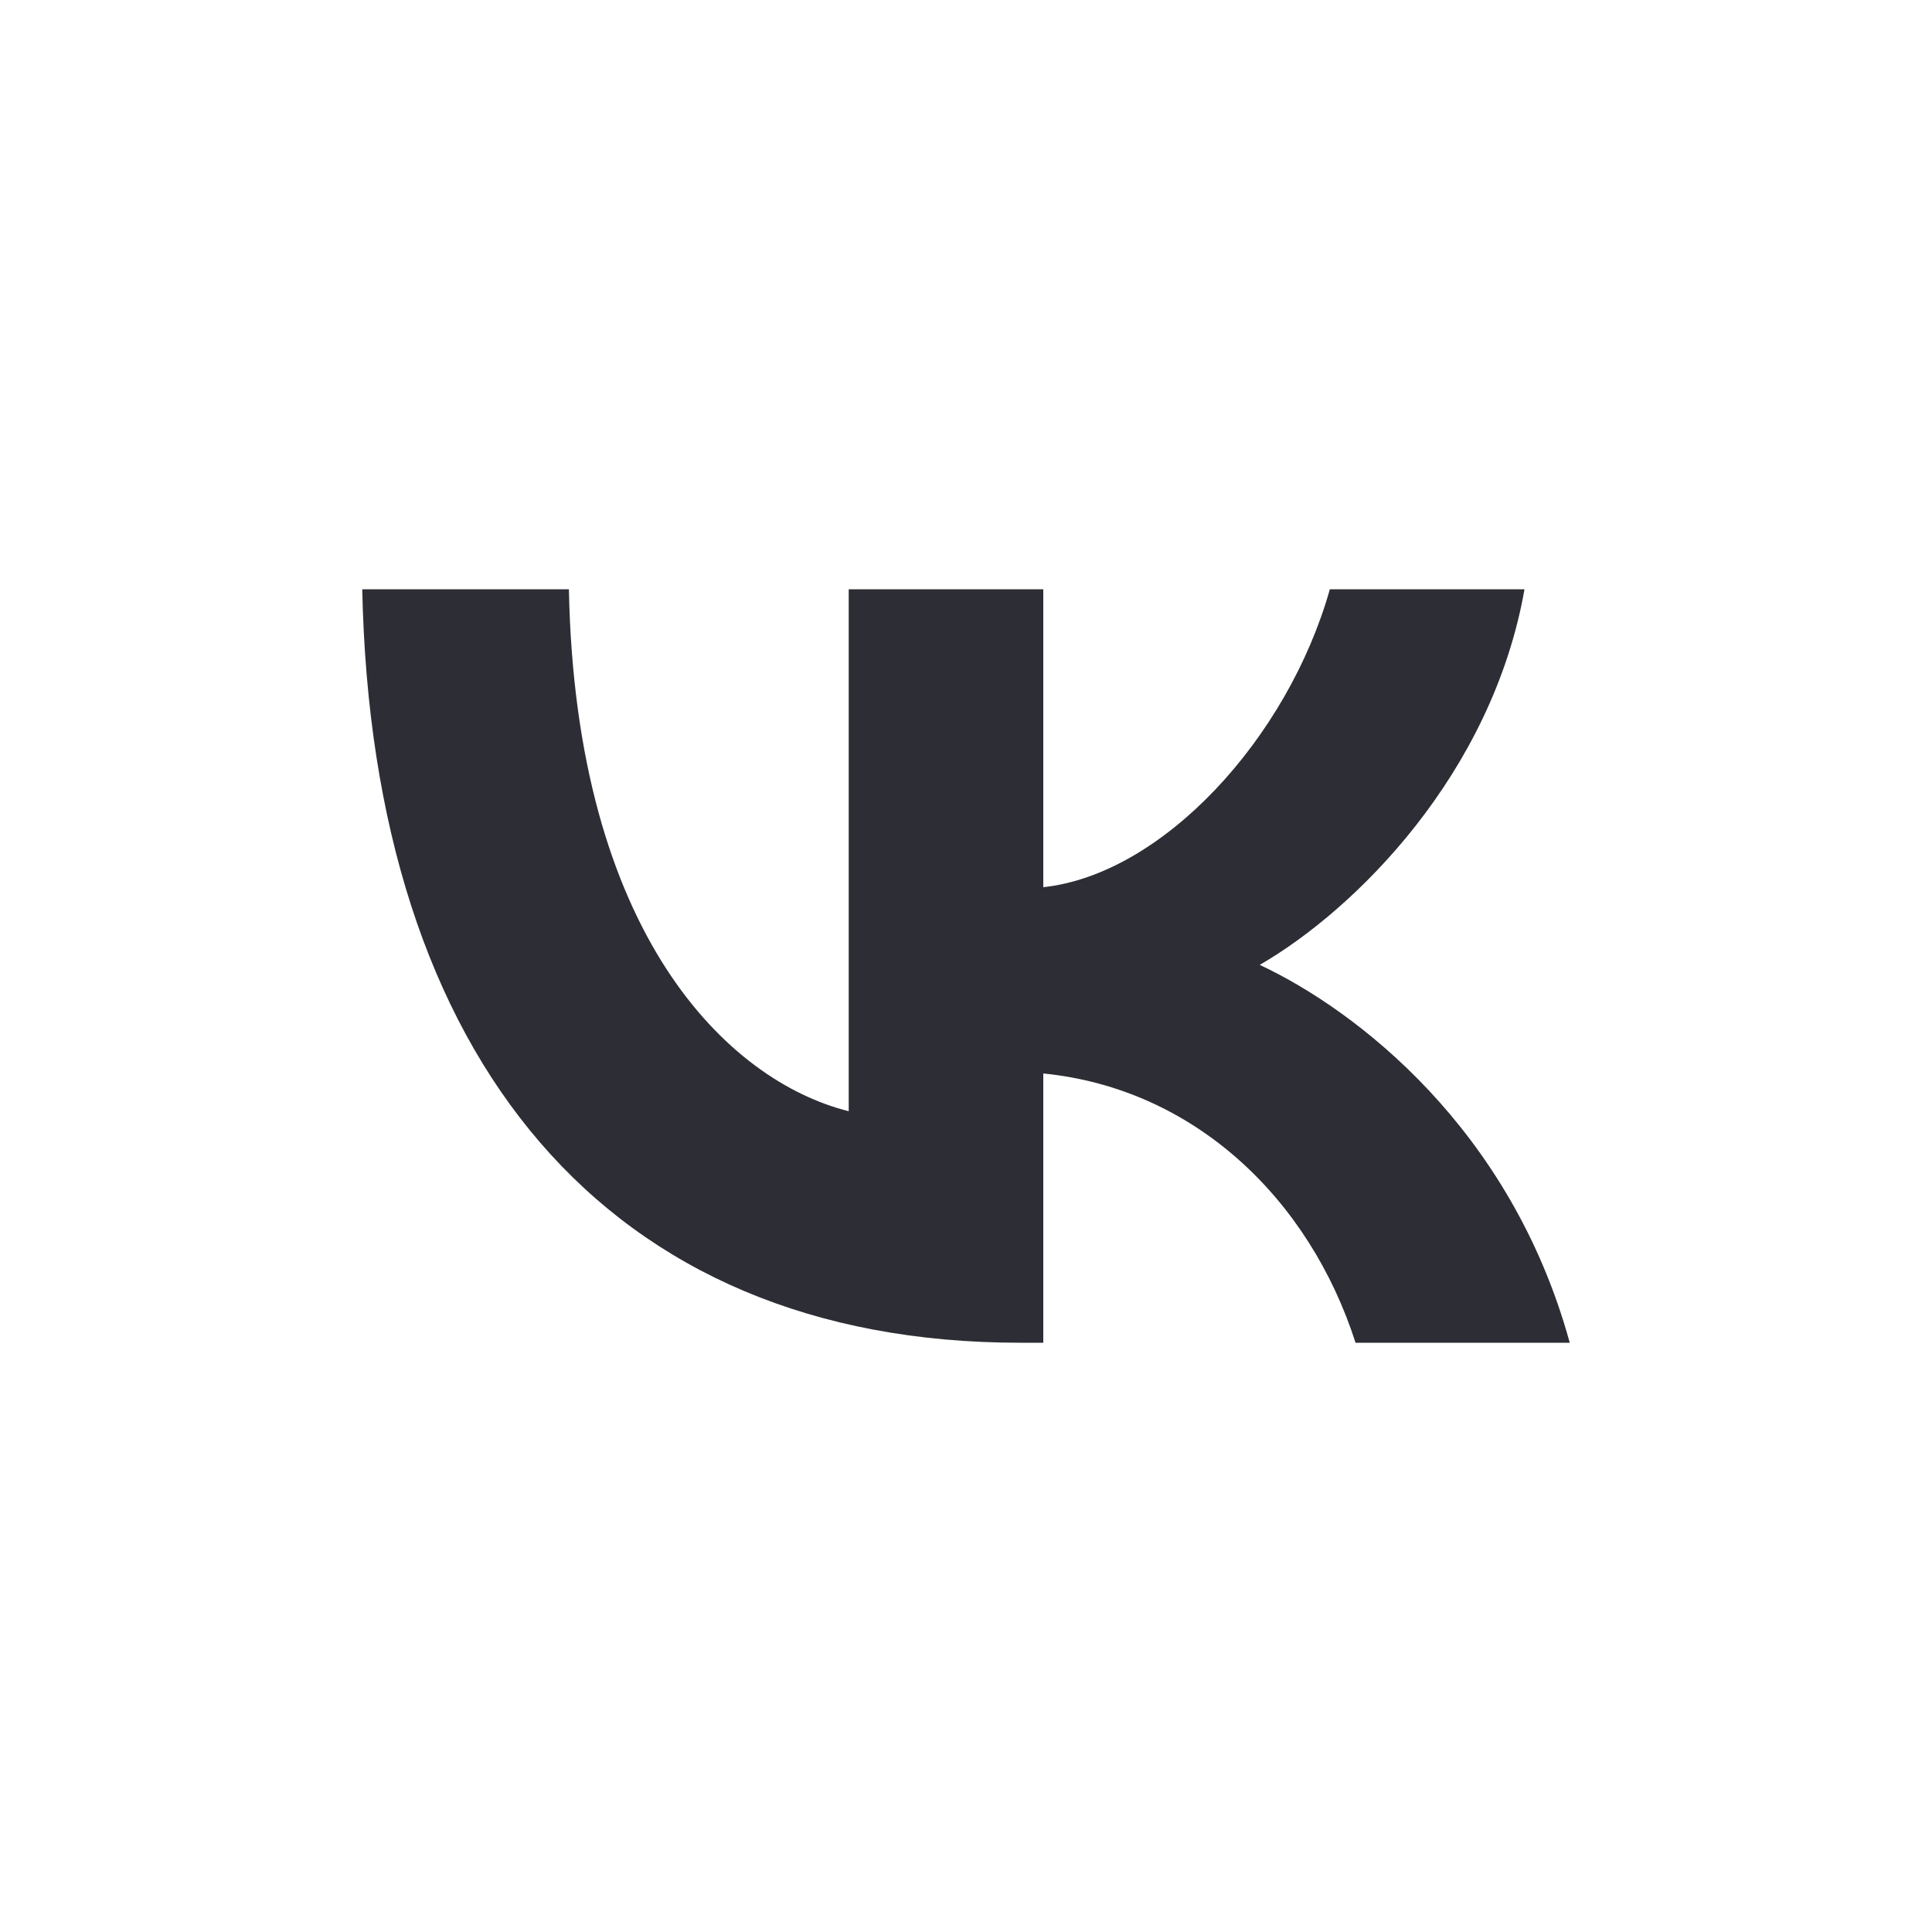 <svg width="24" height="24" viewBox="0 0 24 24" fill="none" xmlns="http://www.w3.org/2000/svg">
<path d="M4.5 7.32C4.622 13.166 7.545 16.68 12.67 16.68H12.96V13.335C14.844 13.523 16.268 14.9 16.839 16.68H19.5C18.769 14.019 16.848 12.548 15.649 11.986C16.848 11.293 18.535 9.606 18.938 7.32H16.52C15.996 9.175 14.441 10.862 12.96 11.021V7.32H10.543V13.804C9.044 13.429 7.151 11.611 7.067 7.32H4.5Z" fill="#2D2D35"/>
</svg>
